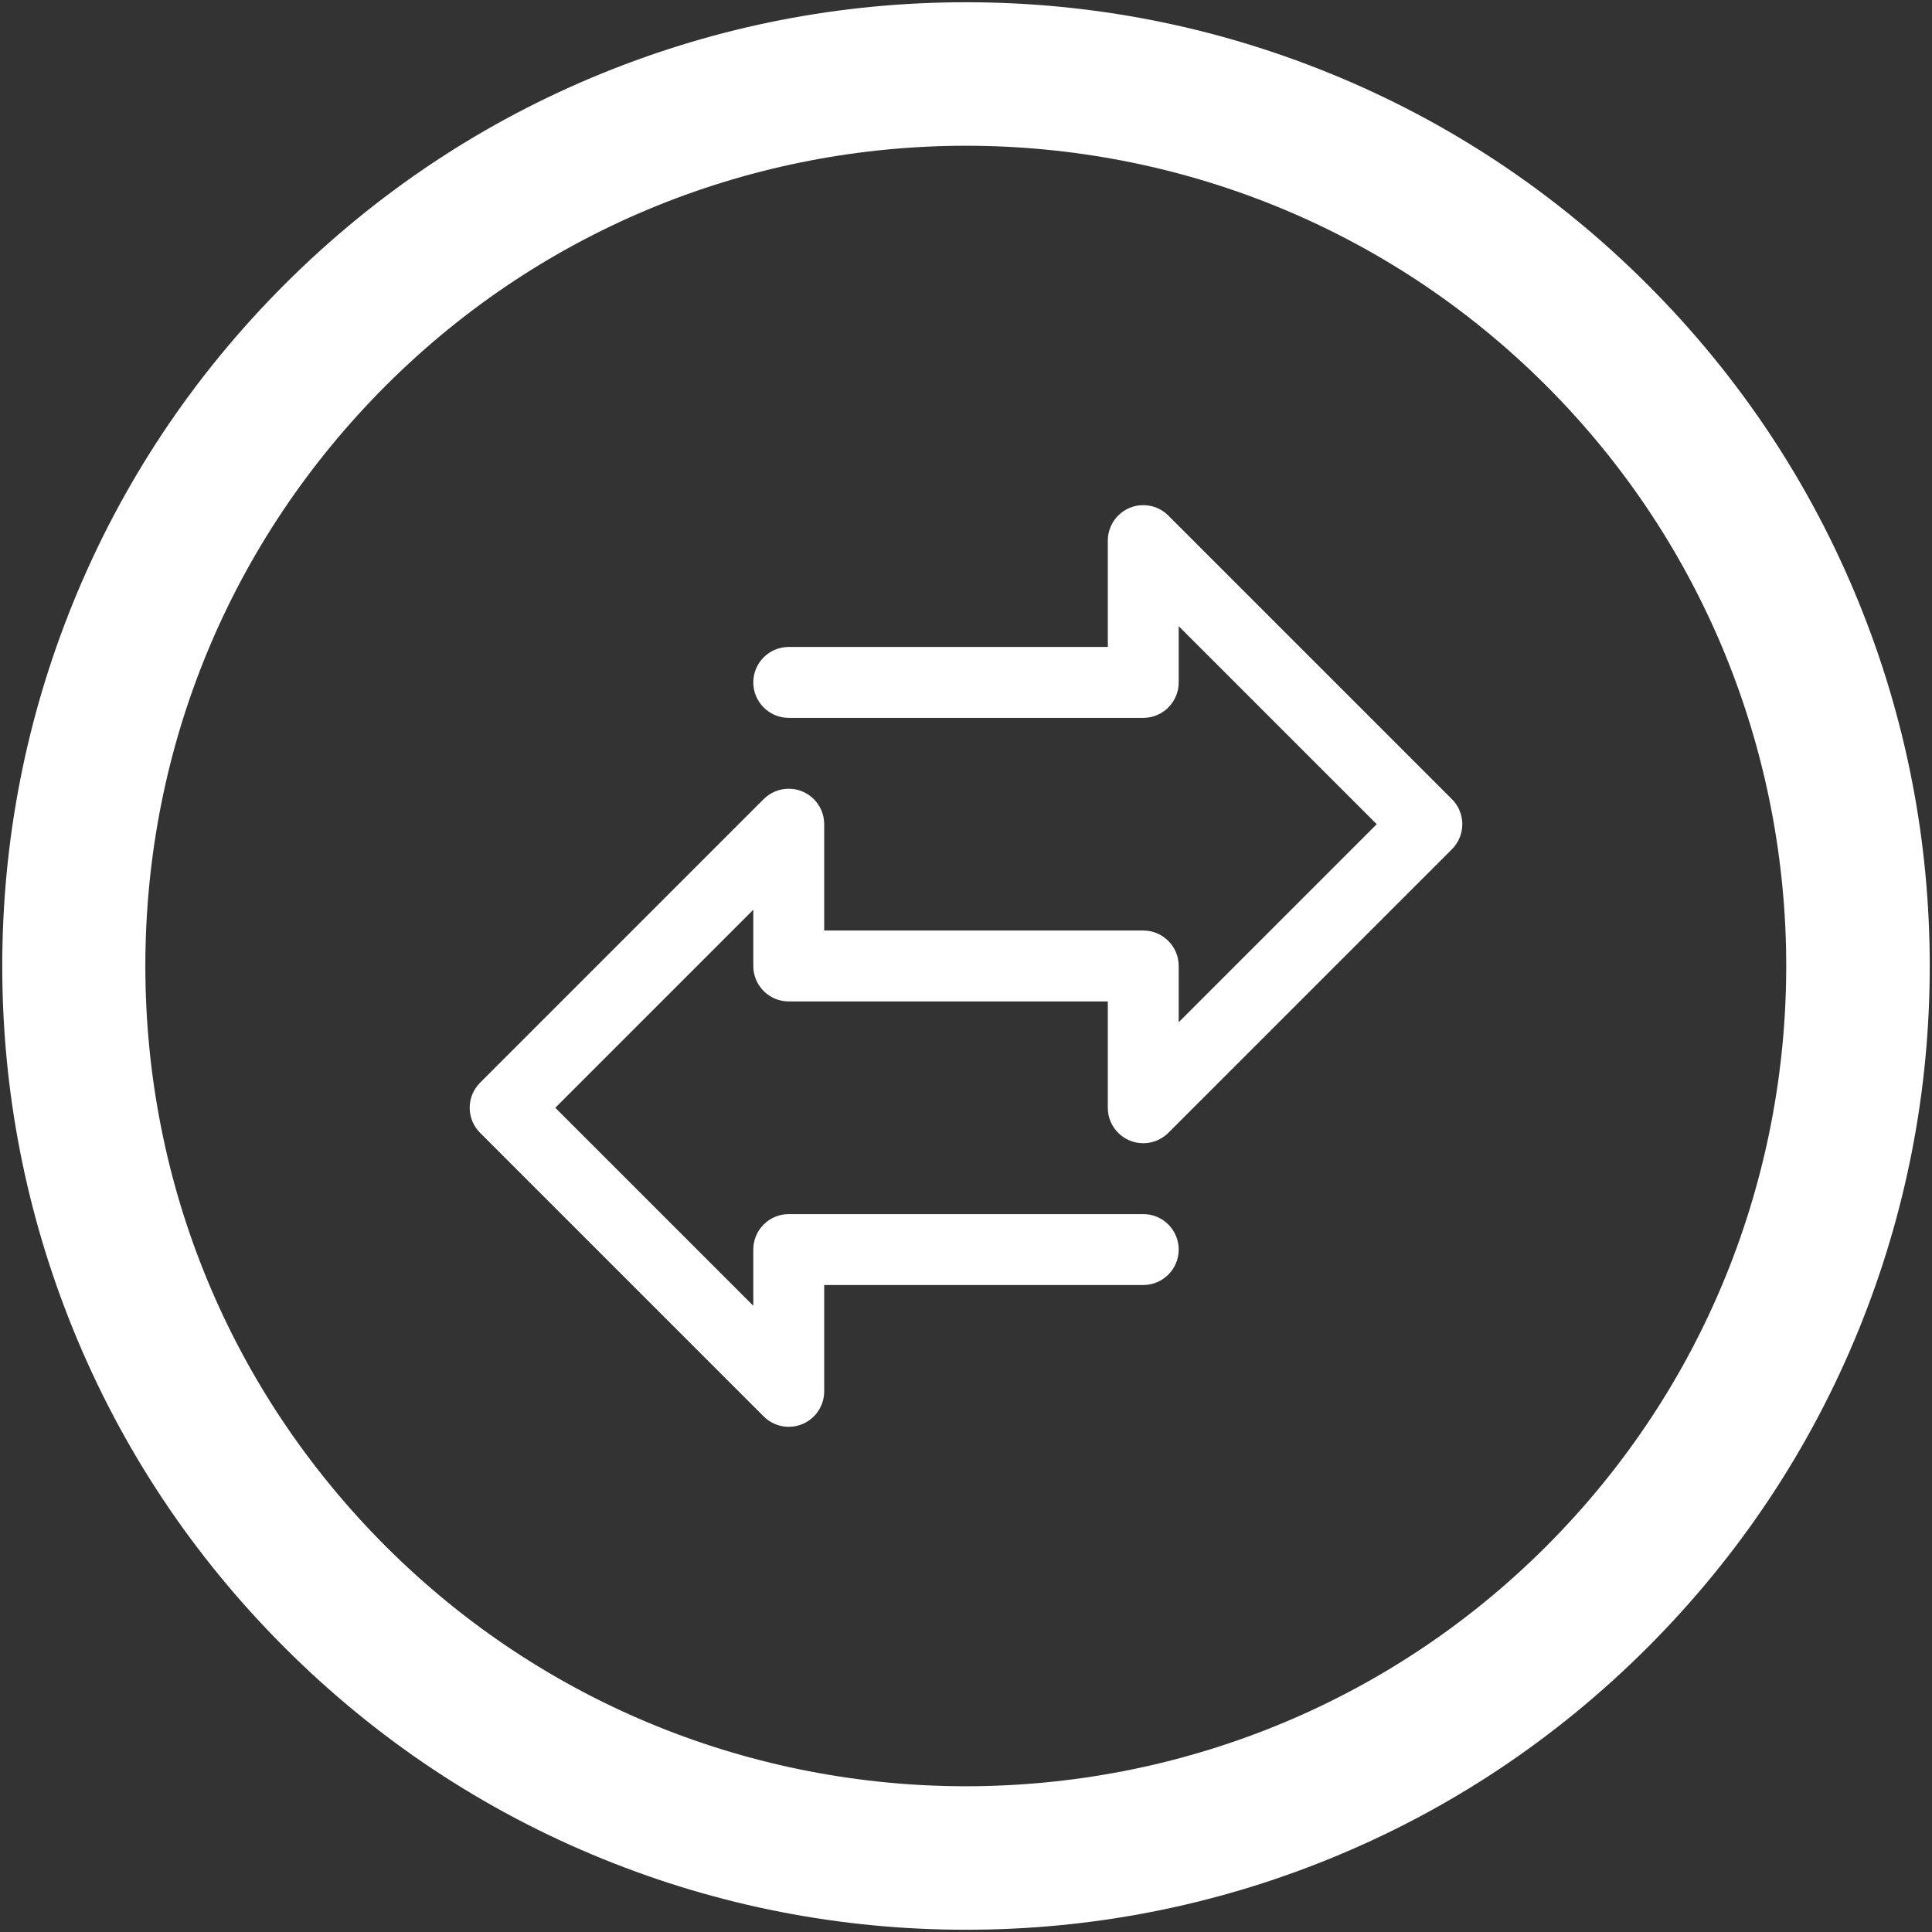 <?xml version="1.0" encoding="UTF-8"?>
<svg id="Layer_1" xmlns="http://www.w3.org/2000/svg" viewBox="0 0 1080 1080">
    <rect x="0" y="0" width="1080" height="1080" fill="#333333" stroke="none"/>
    <defs>
        <style>.cls-1{fill:#fff;}</style>
    </defs>
    <path class="cls-1"
        d="M1039.29,337.29c-27.11-66.86-66.93-126.82-118.34-178.24s-111.38-91.23-178.24-118.34C678.16,14.53,609.95,1.26,540,1.26s-138.15,13.27-202.71,39.45c-66.86,27.11-126.82,66.93-178.24,118.34-51.42,51.42-91.23,111.39-118.34,178.24C14.53,401.85,1.26,470.05,1.26,540.01s13.27,138.16,39.45,202.71c27.11,66.86,66.93,126.82,118.34,178.23,51.42,51.42,111.38,91.23,178.24,118.34,64.56,26.18,132.76,39.45,202.71,39.45s138.16-13.27,202.71-39.45c66.86-27.11,126.83-66.93,178.24-118.34s91.23-111.38,118.34-178.24c26.18-64.55,39.45-132.76,39.45-202.71s-13.27-138.15-39.45-202.71ZM864.38,864.38c-178.86,178.86-469.9,178.87-648.77,0-86.64-86.63-134.36-201.83-134.36-324.37s47.72-237.74,134.36-324.39c178.87-178.86,469.9-178.86,648.76,0,178.86,178.86,178.86,469.9,0,648.76Z" />
    <path class="cls-1"
        d="M653.09,288.19c-7.74-7.74-20.29-7.74-28.02,0-3.71,3.72-5.8,8.75-5.8,14.01v59.45h-178.35c-10.94,0-19.82,8.87-19.82,19.82s8.87,19.82,19.82,19.82h198.16c10.94,0,19.82-8.87,19.82-19.82v-31.43l110.69,110.69-110.69,110.69v-31.43c0-10.94-8.87-19.82-19.82-19.82h-178.35v-59.45c0-10.94-8.88-19.81-19.82-19.81-5.25,0-10.29,2.09-14.01,5.8l-158.53,158.53c-7.74,7.74-7.74,20.28,0,28.02l158.53,158.53c3.72,3.72,8.75,5.81,14.01,5.81,2.6,0,5.18-.51,7.59-1.51,7.4-3.07,12.23-10.29,12.23-18.31v-59.45h178.35c10.94,0,19.82-8.87,19.82-19.82s-8.87-19.82-19.82-19.82h-198.16c-10.94,0-19.82,8.87-19.82,19.82v31.43l-110.69-110.69,110.69-110.69v31.43c0,10.94,8.87,19.82,19.82,19.82h178.35v59.45c0,10.94,8.88,19.81,19.82,19.81,5.25,0,10.29-2.09,14.01-5.8l158.53-158.53c7.74-7.74,7.74-20.28,0-28.02l-158.53-158.53Z" />
</svg>